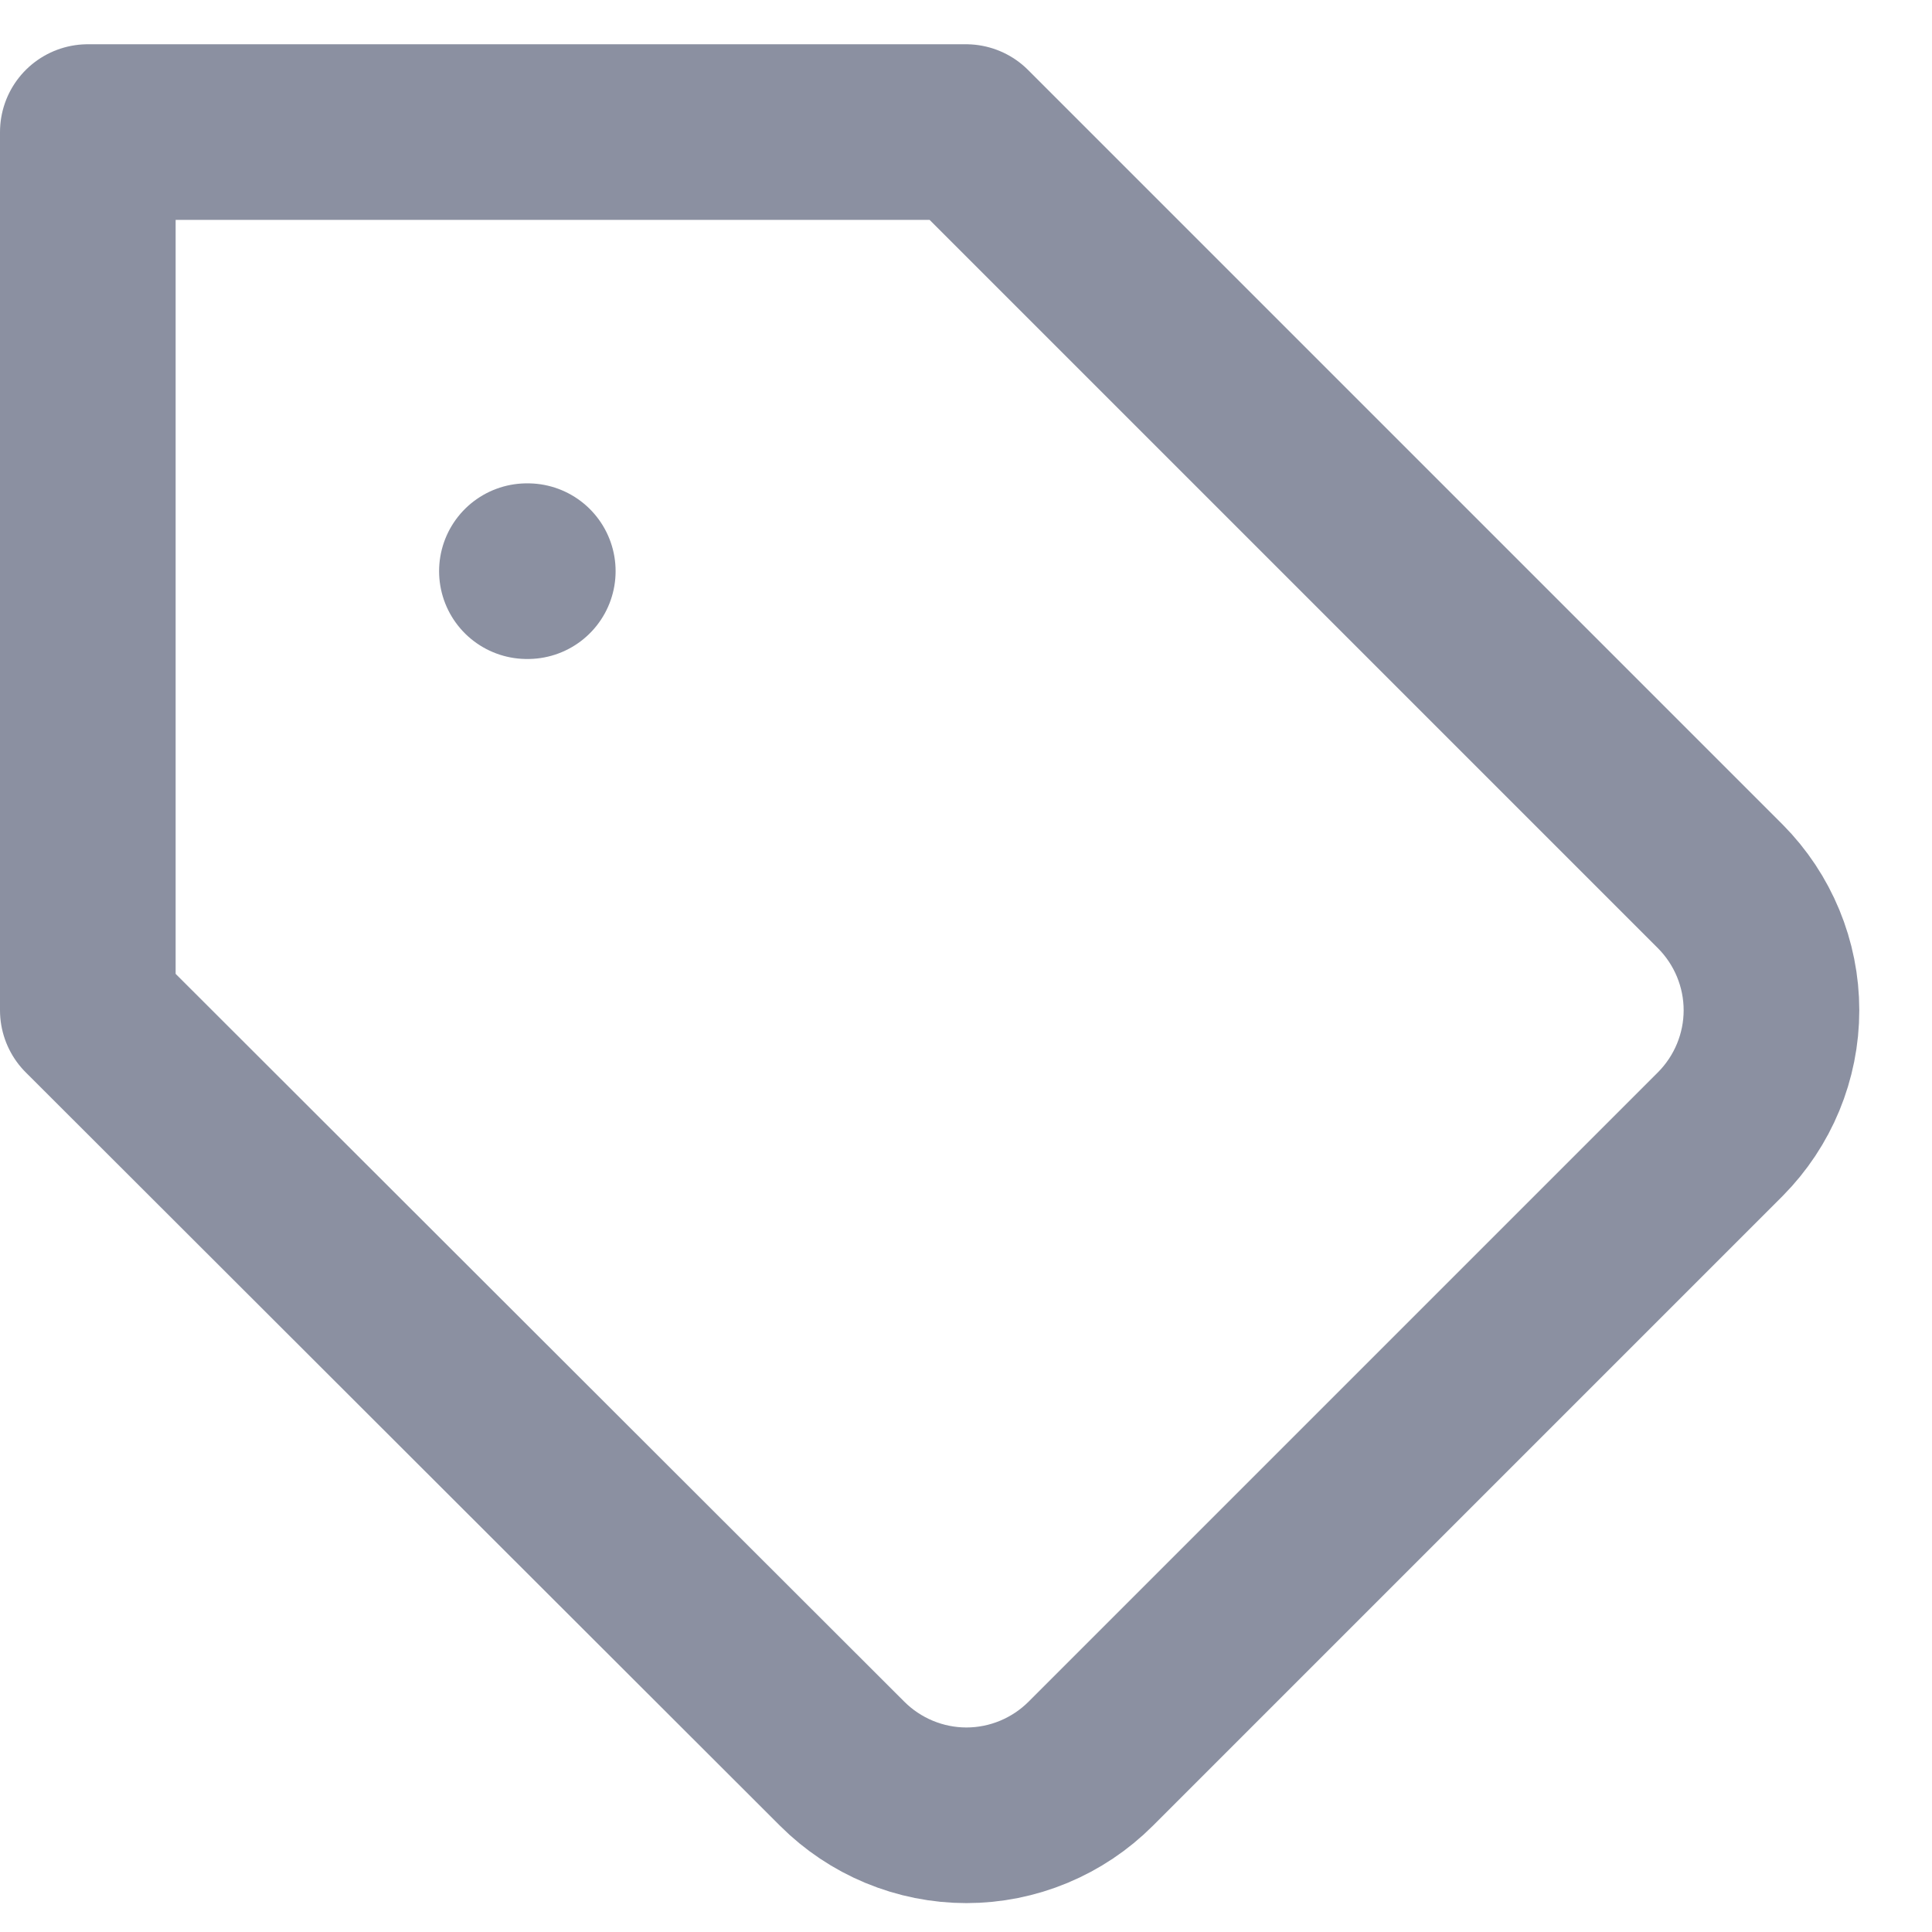 <svg width="22" height="22" viewBox="0 0 22 22" fill="none" xmlns="http://www.w3.org/2000/svg">
<g opacity="0.5">
<path d="M19.59 12.914L12.42 20.084C12.234 20.27 12.014 20.417 11.771 20.518C11.528 20.619 11.268 20.671 11.005 20.671C10.742 20.671 10.482 20.619 10.239 20.518C9.996 20.417 9.776 20.27 9.59 20.084L1 11.504V1.504H11L19.59 10.094C19.962 10.469 20.172 10.976 20.172 11.504C20.172 12.032 19.962 12.539 19.59 12.914V12.914Z" stroke="#172243" stroke-width="2" stroke-linecap="round" stroke-linejoin="round"/>
<path d="M6 6.504H6.01" stroke="#172243" stroke-width="2" stroke-linecap="round" stroke-linejoin="round"/>
</g>
</svg>
